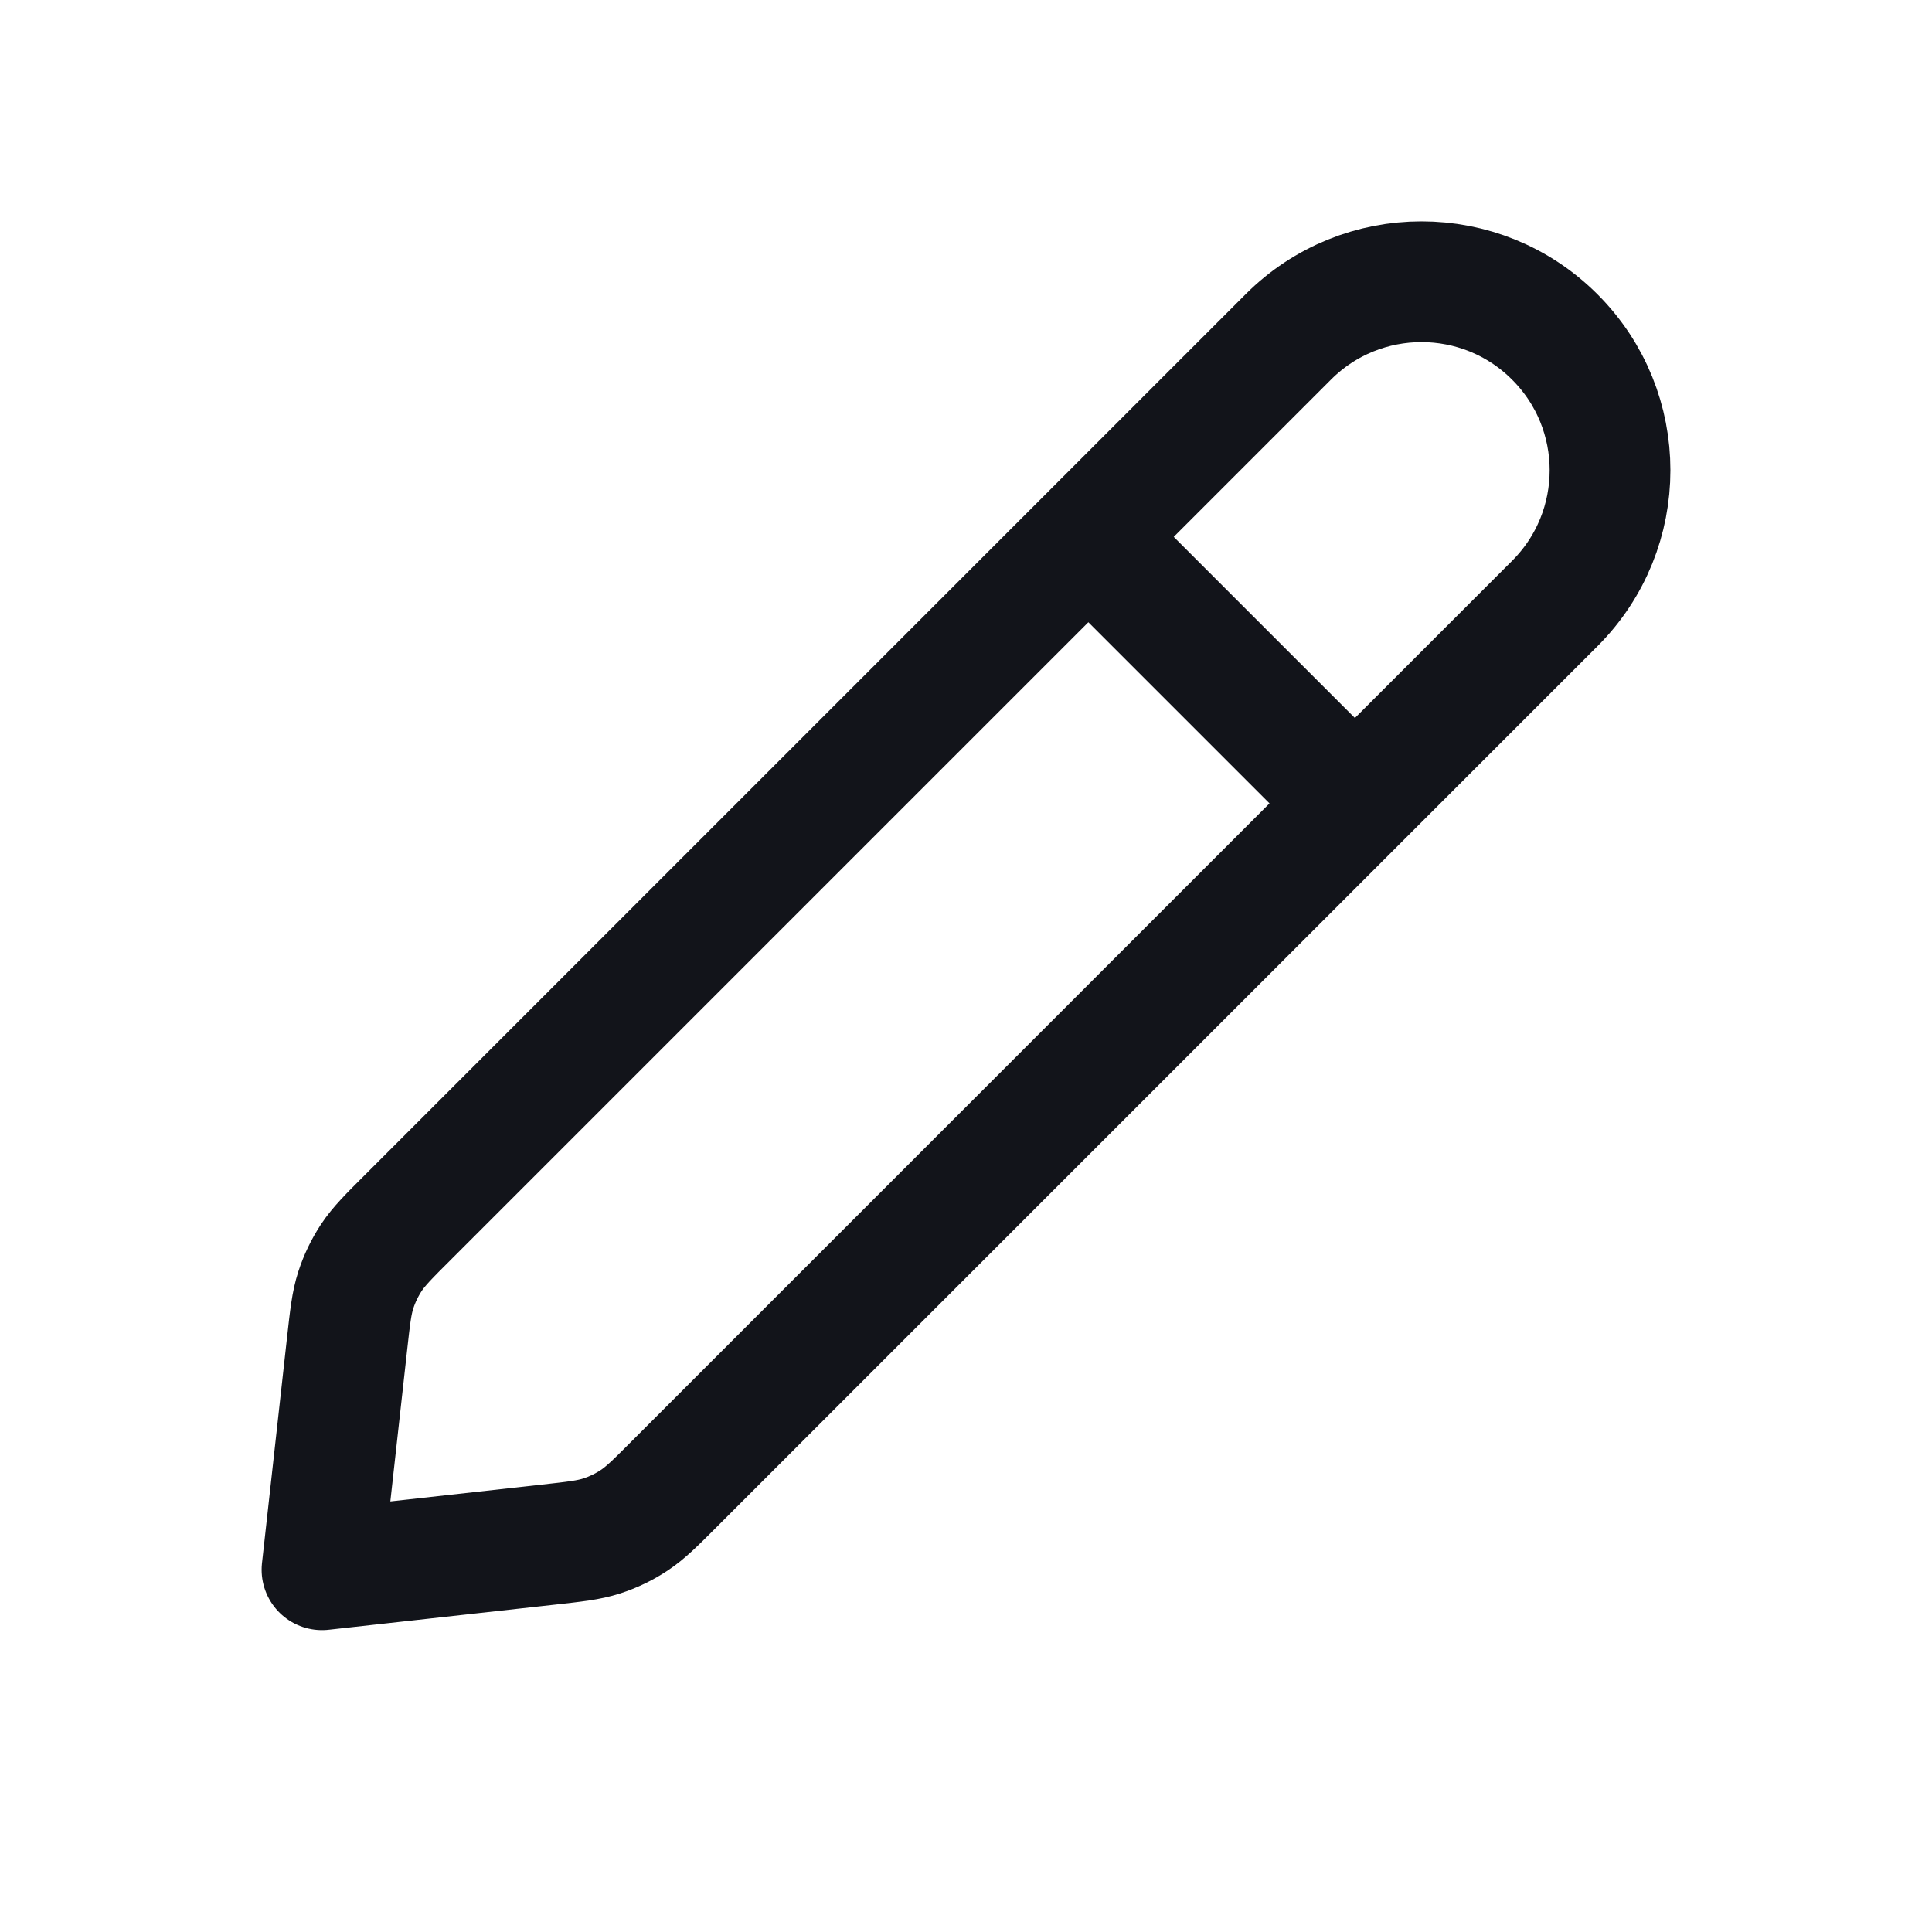 <svg width="24" height="24" viewBox="0 0 24 24" fill="none" xmlns="http://www.w3.org/2000/svg">
<path d="M16.831 9.98L13.52 6.669M4 19.5L6.802 19.189C7.144 19.151 7.315 19.132 7.475 19.08C7.617 19.034 7.752 18.969 7.876 18.887C8.017 18.794 8.139 18.673 8.382 18.429L19.314 7.497C20.229 6.583 20.229 5.1 19.314 4.186C18.4 3.271 16.917 3.271 16.003 4.186L5.071 15.118C4.827 15.361 4.706 15.483 4.613 15.623C4.531 15.748 4.466 15.883 4.42 16.025C4.368 16.185 4.349 16.356 4.311 16.698L4 19.5Z" stroke="#12141A" stroke-width="1.5" stroke-linecap="round" stroke-linejoin="round"/>
</svg>
